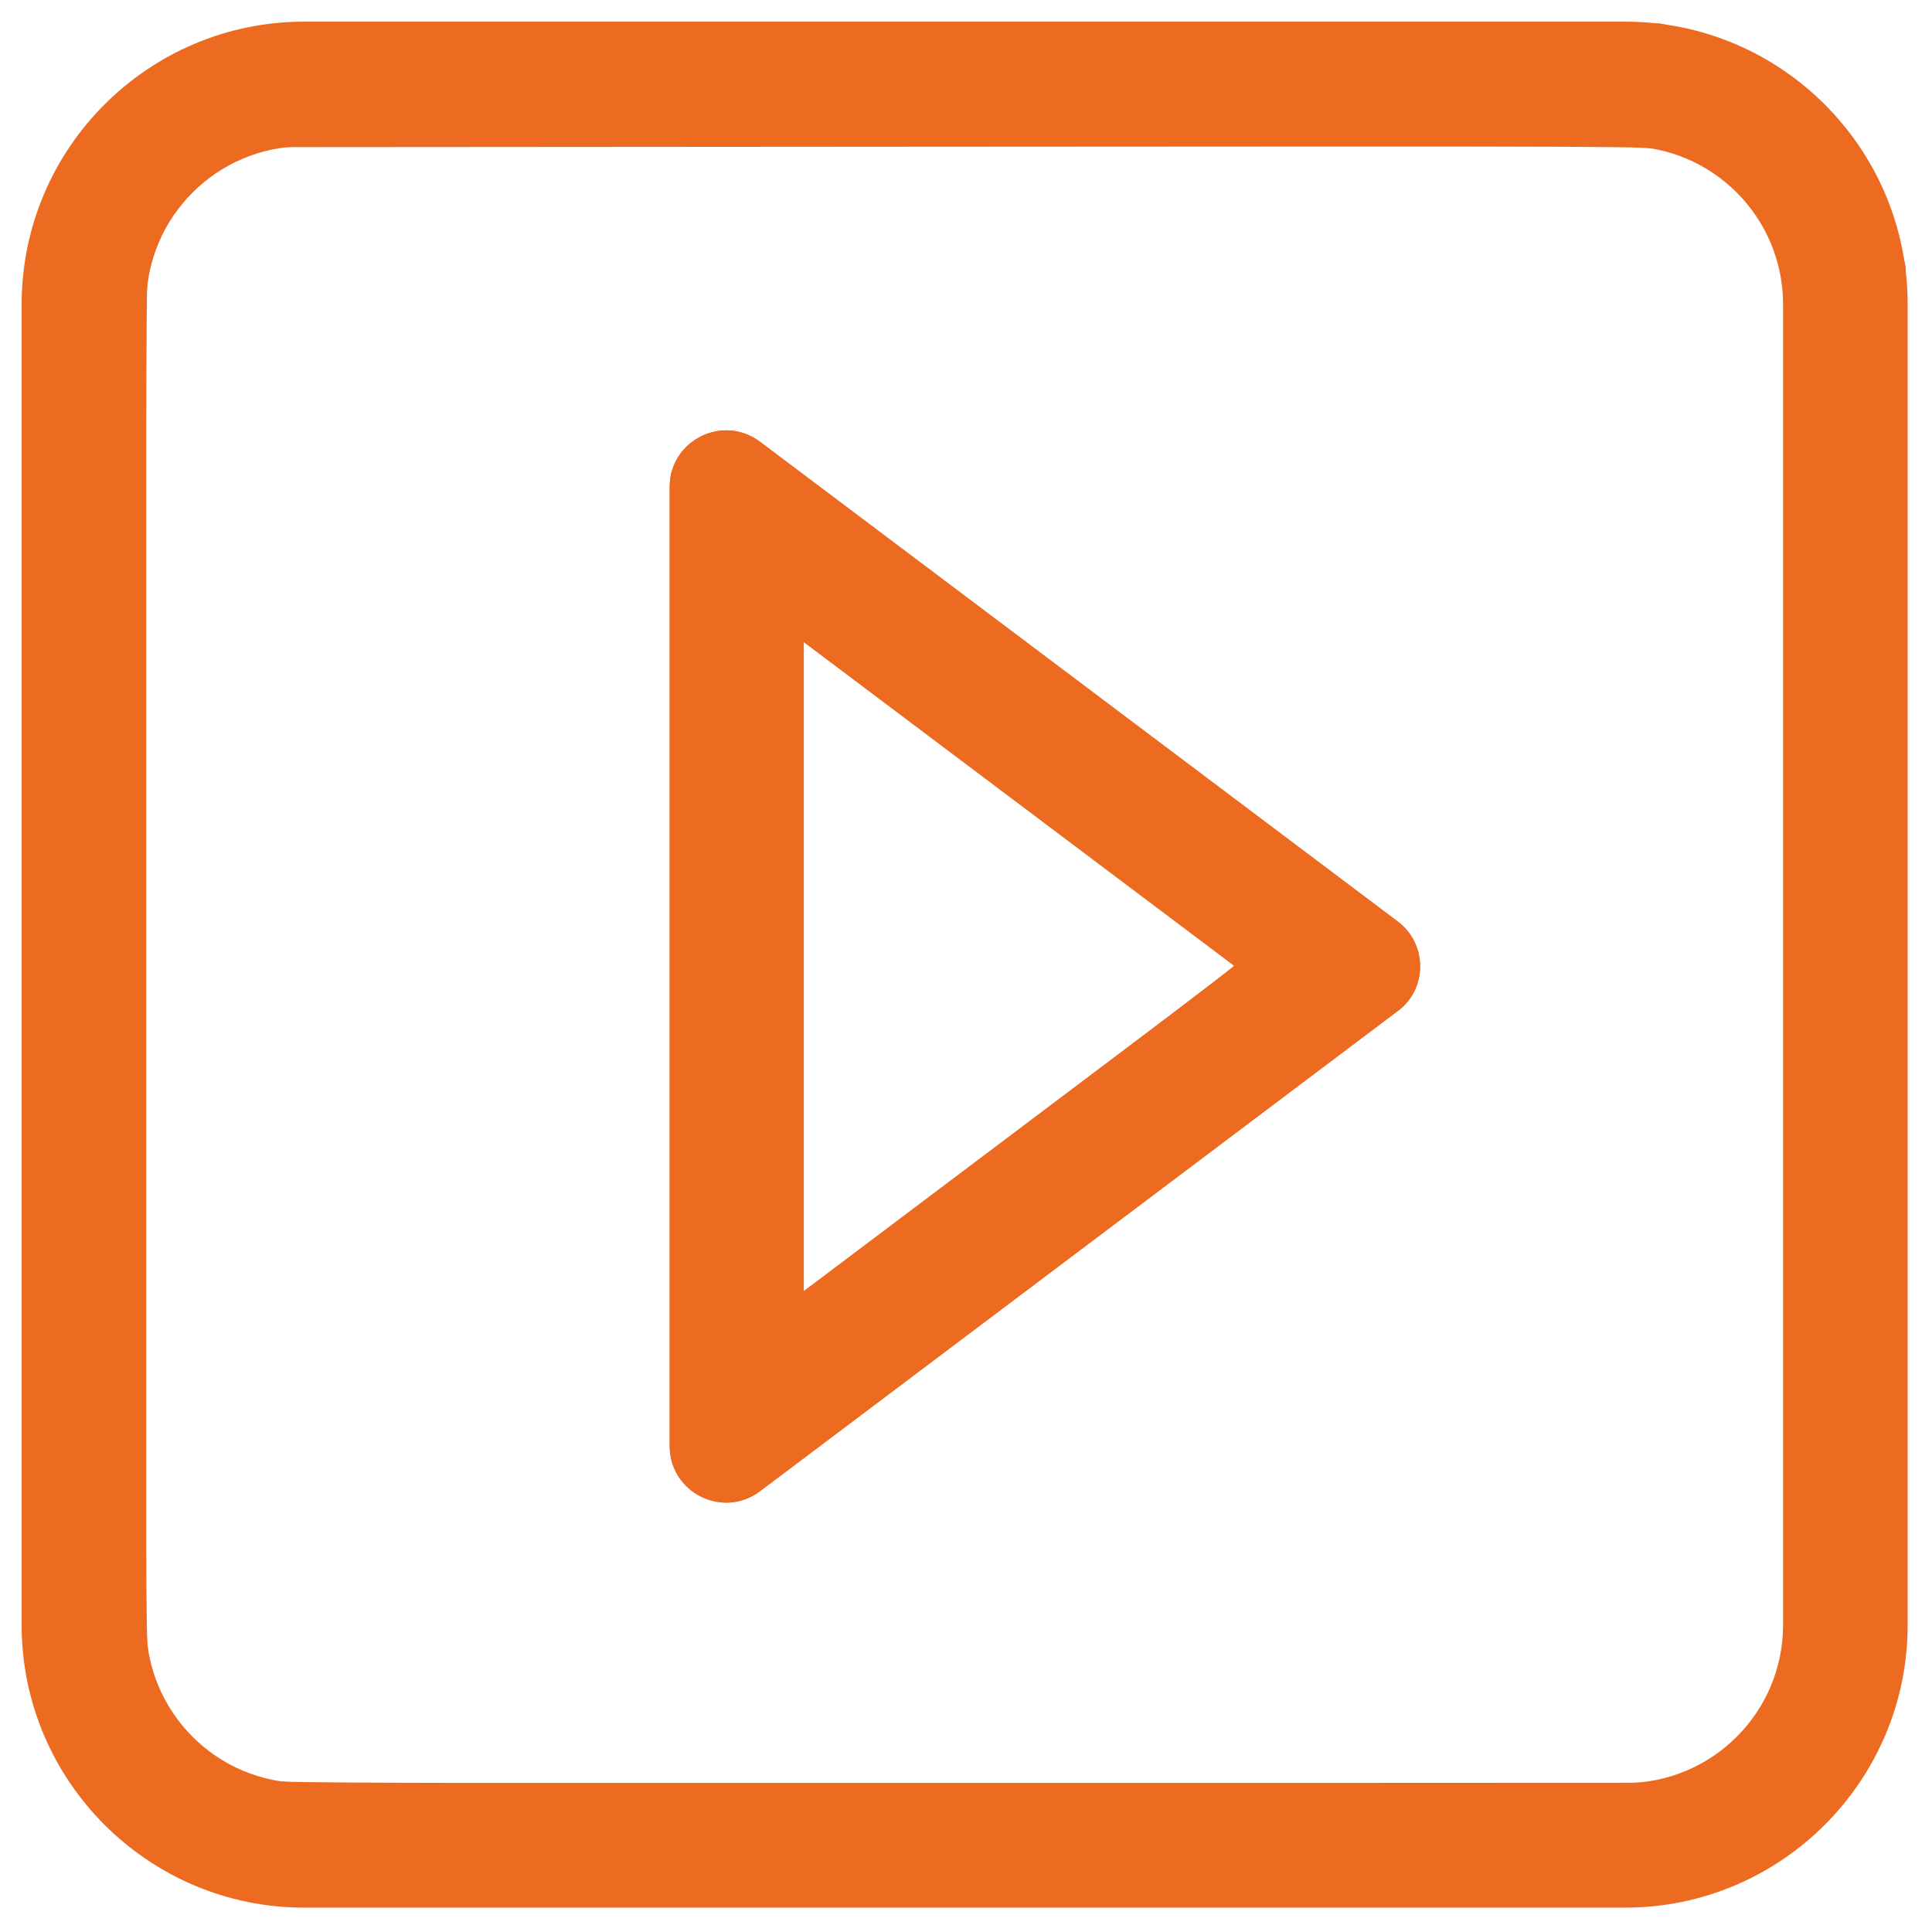 <?xml version="1.0" encoding="UTF-8" standalone="no"?>
<svg
   xmlns:dc="http://purl.org/dc/elements/1.1/"
   xmlns:cc="http://creativecommons.org/ns#"
   xmlns:rdf="http://www.w3.org/1999/02/22-rdf-syntax-ns#"
   xmlns:svg="http://www.w3.org/2000/svg"
   xmlns="http://www.w3.org/2000/svg"
   xmlns:sodipodi="http://sodipodi.sourceforge.net/DTD/sodipodi-0.dtd"
   xmlns:inkscape="http://www.inkscape.org/namespaces/inkscape"
   version="1.1"
   id="Layer_1"
   x="0px"
   y="0px"
   viewBox="0 0 800 800"
   style="enable-background:new 0 0 800 800;"
   xml:space="preserve"
   sodipodi:docname="notification_play_hover.svg"
   inkscape:version="1.0 (4035a4fb49, 2020-05-01)"><defs
   id="defs13" /><sodipodi:namedview
   inkscape:document-rotation="0"
   pagecolor="#ffffff"
   bordercolor="#666666"
   borderopacity="1"
   objecttolerance="10"
   gridtolerance="10"
   guidetolerance="10"
   inkscape:pageopacity="0"
   inkscape:pageshadow="2"
   inkscape:window-width="2560"
   inkscape:window-height="1369"
   id="namedview11"
   showgrid="false"
   inkscape:zoom="0.89095455"
   inkscape:cx="422.22291"
   inkscape:cy="611.44958"
   inkscape:window-x="-8"
   inkscape:window-y="-8"
   inkscape:window-maximized="1"
   inkscape:current-layer="Layer_1" />
<style
   type="text/css"
   id="style2">
	.st0{fill:#ED6B21;}
</style>

<path
   style="stroke-width:0.978"
   class="st0"
   d="M 511.412,400.153 332.823,534.657 v -268.812 l 178.589,134.309 m 76.636,0 c 0,-7.038 -3.128,-13.978 -9.384,-18.67 L 314.739,182.953 c -15.444,-11.632 -37.438,-0.587 -37.438,18.67 v 397.158 c 0,19.257 21.994,30.302 37.438,18.67 L 578.664,418.726 c 6.256,-4.594 9.384,-11.534 9.384,-18.573 z"
   id="path6" />
<g
   id="g4"
   transform="matrix(1.124,0,0,1.124,1.656,1.657)">
	<path
   id="path2"
   class="st0"
   d="M 597.2,701.3 H 110.6 C 53.2,701.3 6.5,654.6 6.5,597.2 V 110.6 C 6.5,53.2 53.2,6.5 110.6,6.5 h 486.6 c 57.4,0 104.1,46.7 104.1,104.1 v 486.6 c 0,57.4 -46.7,104.1 -104.1,104.1 z M 110.6,52.4 c -32,0 -58.2,26 -58.2,58.2 v 486.6 c 0,32 26,58.2 58.2,58.2 h 486.6 c 32,0 58.2,-26 58.2,-58.2 V 110.6 c 0,-32 -26,-58.2 -58.2,-58.2 z" />
</g>
<path
   style="fill:#ed6b21;fill-opacity:1;stroke-width:0.776"
   d="M 113.386,788.892 C 99.043,787.285 82.718,782.058 69.866,774.957 49.448,763.676 31.032,744.264 21.085,723.54 14.202,709.199 11.011,696.682 9.79,679.239 9.237,671.343 9.053,578.699 9.218,391.032 9.443,134.719 9.557,113.948 10.778,107.456 15.648,81.563 26.51,60.743 44.359,43.088 60.733,26.893 81.112,16.146 104.852,11.187 111.613,9.775 120.96,9.729 399.653,9.729 h 287.819 l 8.146,1.796 c 24.503,5.402 42.439,15.198 59.755,32.639 16.88,17.002 26.672,34.903 31.925,58.366 l 1.803,8.053 v 288.595 c 0,279.131 -0.048,288.824 -1.454,295.577 -10.702,51.394 -51.968,89.049 -103.219,94.185 -10.556,1.058 -561.58,1.011 -571.043,-0.049 z m 577.548,-52.486 c 22.929,-7.105 39.896,-24.639 46.001,-47.537 l 1.74,-6.526 V 399.565 116.789 l -1.755,-6.594 c -6.512,-24.475 -24.628,-42.432 -48.536,-48.111 -6.486,-1.54 -8.809,-1.551 -291.156,-1.353 l -284.619,0.2 -5.431,1.835 c -20.768,7.016 -36.491,22.125 -43.116,41.432 -1.205,3.511 -2.554,8.653 -2.999,11.427 -0.55,3.431 -0.811,94.207 -0.815,284.049 -0.005,250.862 0.118,279.66 1.218,285.492 4.912,26.034 25.58,46.994 51.53,52.259 4.127,0.837 56.544,1.001 288.595,0.899 l 283.553,-0.124 z"
   id="path17" /><path
   style="fill:#ed6b21;fill-opacity:1;stroke-width:0.776"
   d="m 280.304,191.192 c 2.374,-4.751 5.555,-7.899 10.821,-10.71 3.952,-2.11 14.743,-2.062 19.007,0.083 3.708,1.866 267.632,200.3 271.159,203.873 3.861,3.913 5.616,8.051 6.017,14.195 0.312,4.783 0.083,6.129 -1.741,10.192 -1.155,2.575 -3.205,5.719 -4.555,6.988 -4.929,4.632 -267.117,201.547 -270.878,203.441 -5.357,2.698 -13.918,2.746 -19.009,0.107 -4.456,-2.31 -8.976,-6.605 -11.121,-10.567 l -1.68,-3.103 -0.2,-204.868 -0.2,-204.868 z M 332.823,534.67 c 1.154,-0.07 178.239,-133.961 178.239,-134.763 0,-0.819 -177.13,-134.375 -178.239,-134.393 -0.32,-0.005 -0.582,60.561 -0.582,134.591 0,74.03 0.262,134.584 0.582,134.565 z"
   id="path19" /><path
   id="path6-2"
   d="M 511.412,400.153 332.823,534.657 v -268.812 l 178.589,134.309 m 76.636,0 c 0,-7.038 -3.128,-13.978 -9.384,-18.67 L 314.739,182.953 c -15.444,-11.632 -37.438,-0.587 -37.438,18.67 v 397.158 c 0,19.257 21.994,30.302 37.438,18.67 L 578.664,418.726 c 6.256,-4.594 9.384,-11.534 9.384,-18.573 z"
   class="st0"
   style="fill:#ed6b21;stroke-width:0.978" /><path
   id="path19-3"
   d="m 280.304,191.192 c 2.374,-4.751 5.555,-7.899 10.821,-10.71 3.952,-2.11 14.743,-2.062 19.007,0.083 3.708,1.866 267.632,200.3 271.159,203.873 3.861,3.913 5.616,8.051 6.017,14.195 0.312,4.783 0.083,6.129 -1.741,10.192 -1.155,2.575 -3.205,5.719 -4.555,6.988 -4.929,4.632 -267.117,201.547 -270.878,203.441 -5.357,2.698 -13.918,2.746 -19.009,0.107 -4.456,-2.31 -8.976,-6.605 -11.121,-10.567 l -1.68,-3.103 -0.2,-204.868 -0.2,-204.868 z m 52.519,343.477 c 1.154,-0.07 178.239,-133.961 178.239,-134.763 0,-0.819 -177.13,-134.375 -178.239,-134.393 -0.32,-0.005 -0.582,60.561 -0.582,134.591 0,74.03 0.262,134.584 0.582,134.565 z"
   style="fill:#ed6b21;fill-opacity:1;stroke-width:0.776" /></svg>
